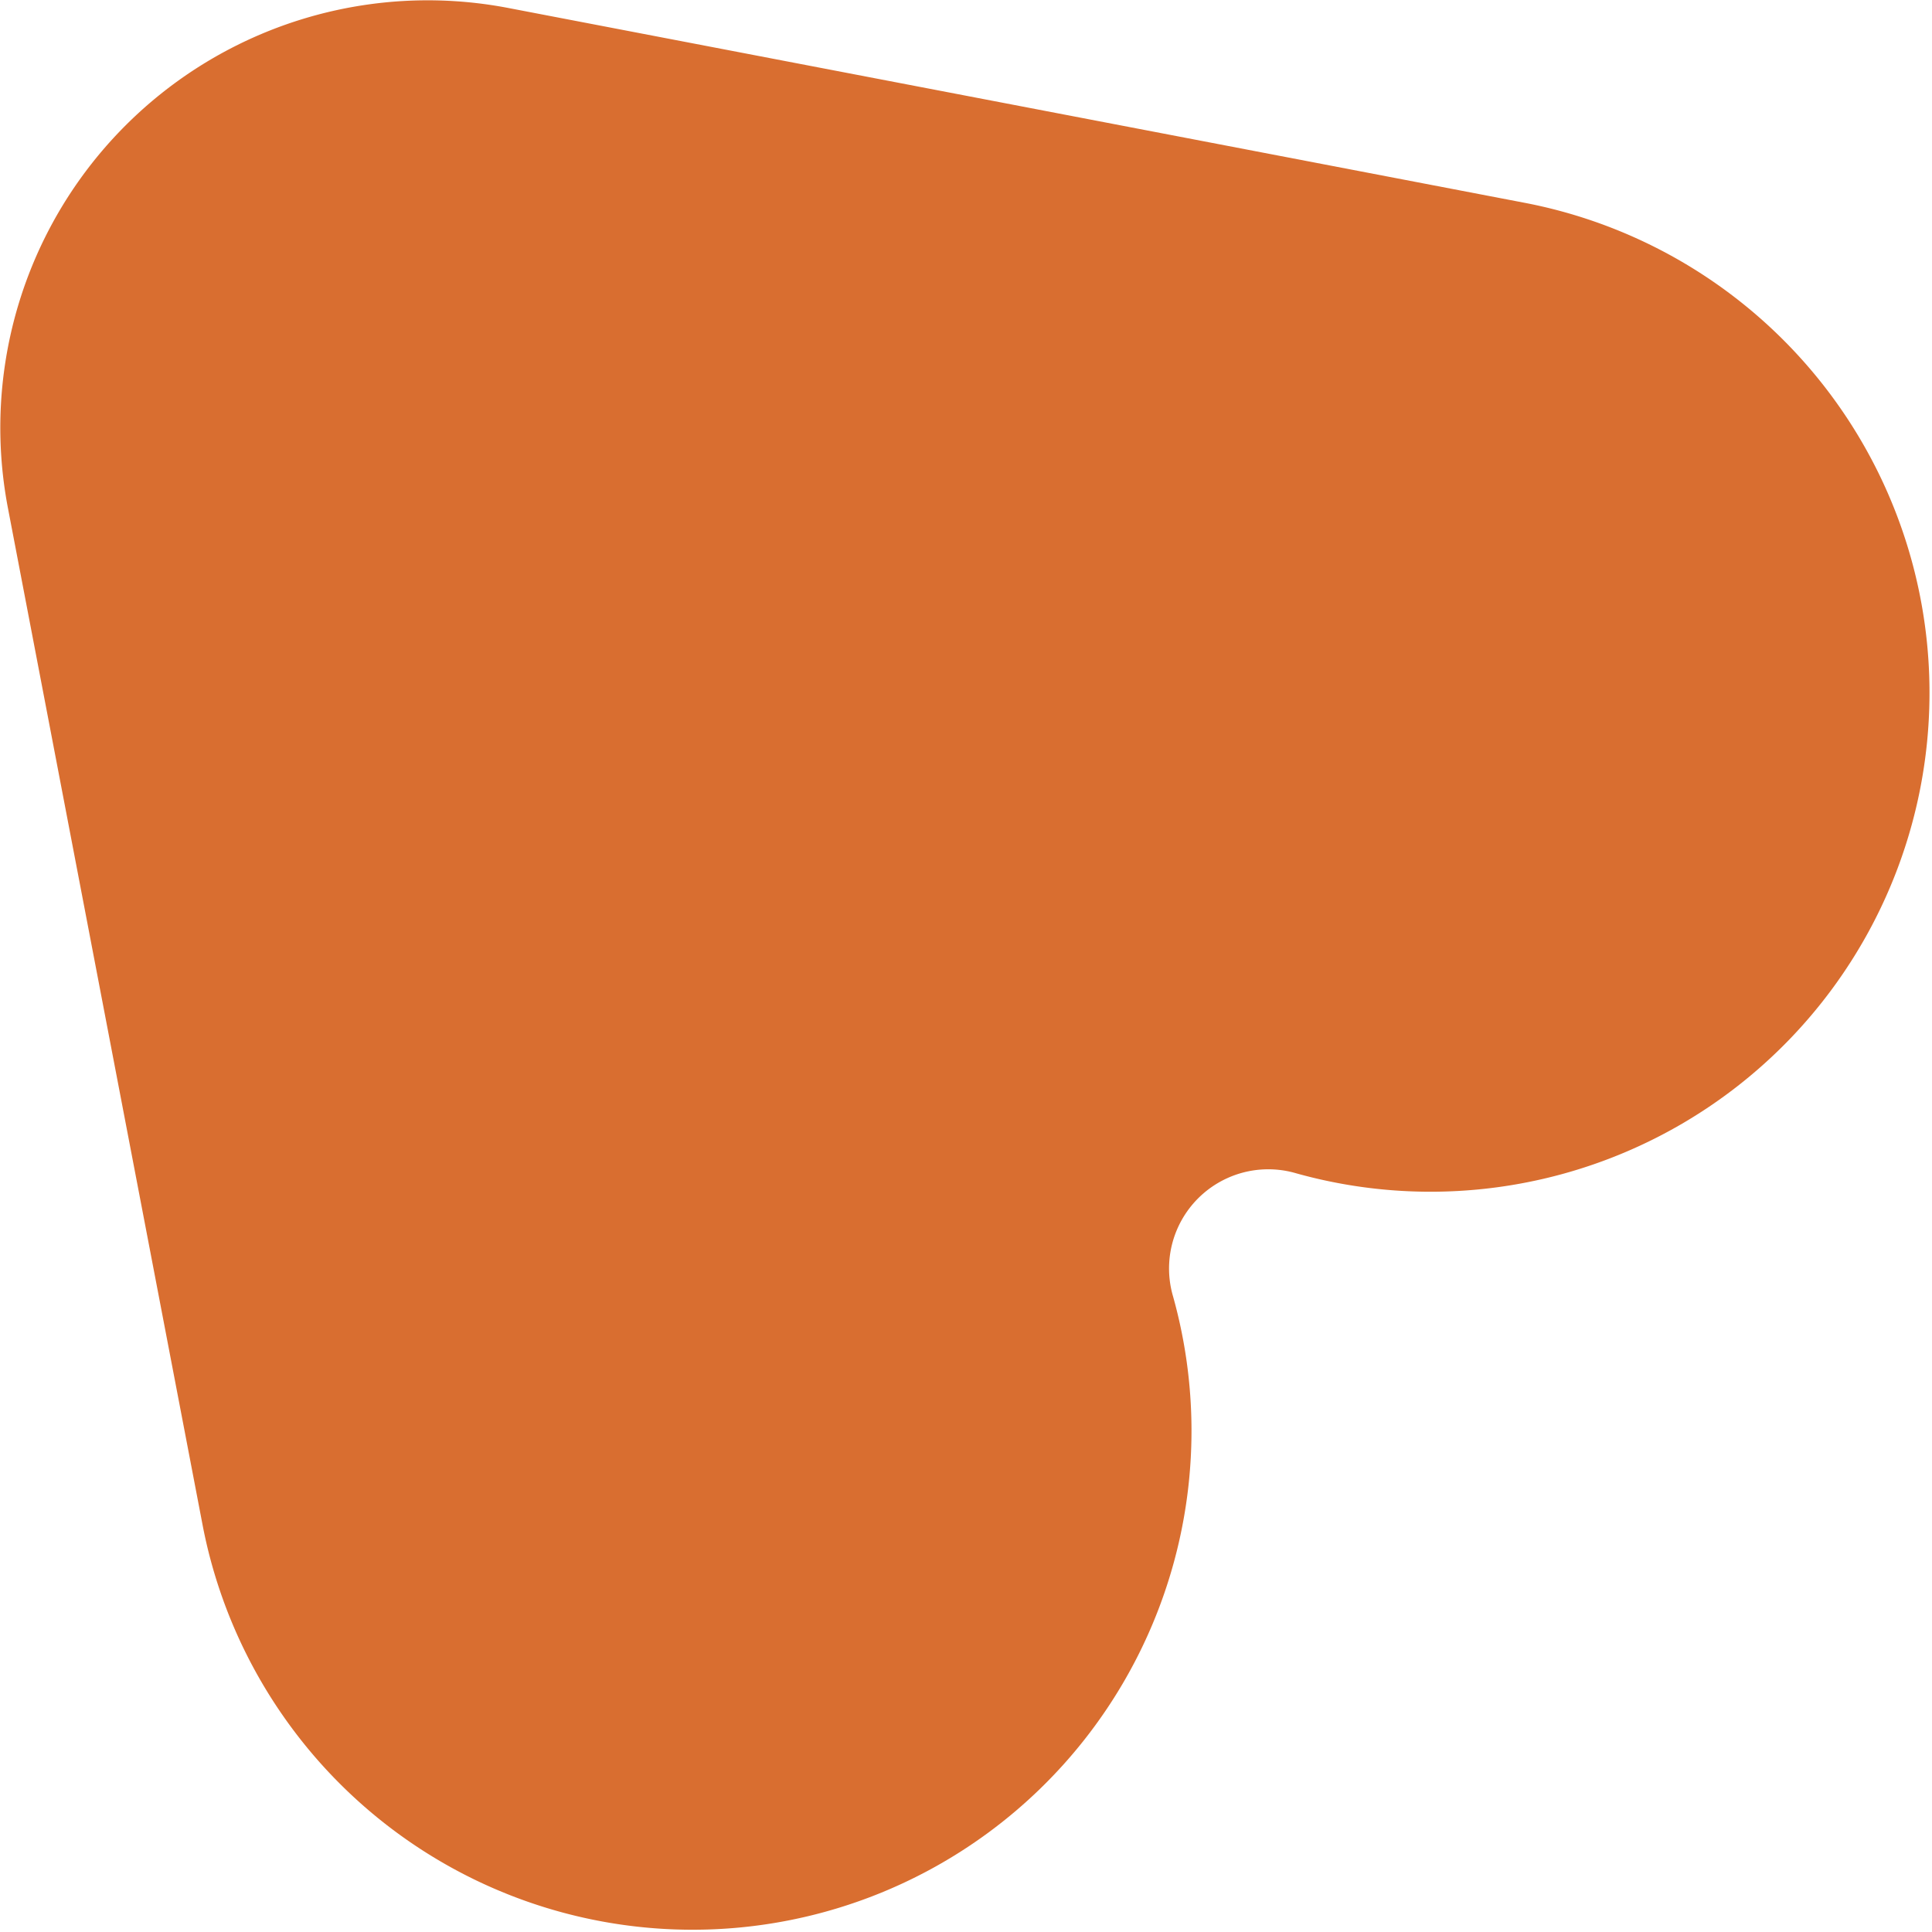 <svg id="SubmitLogin_Icon" xmlns="http://www.w3.org/2000/svg" width="24.36" height="24.36" viewBox="0 0 24.36 24.36">
  <g id="Send_5" data-name="Send 5">
    <path id="Vector" d="M.1,6.406A5.389,5.389,0,0,1,6.406.1L19.244,2.561a6.291,6.291,0,1,1-2.9,12.233,1.251,1.251,0,0,0-1.553,1.553,6.291,6.291,0,1,1-12.233,2.9Z" transform="translate(0 0)" fill="#d96e30"/>
  </g>
</svg>
